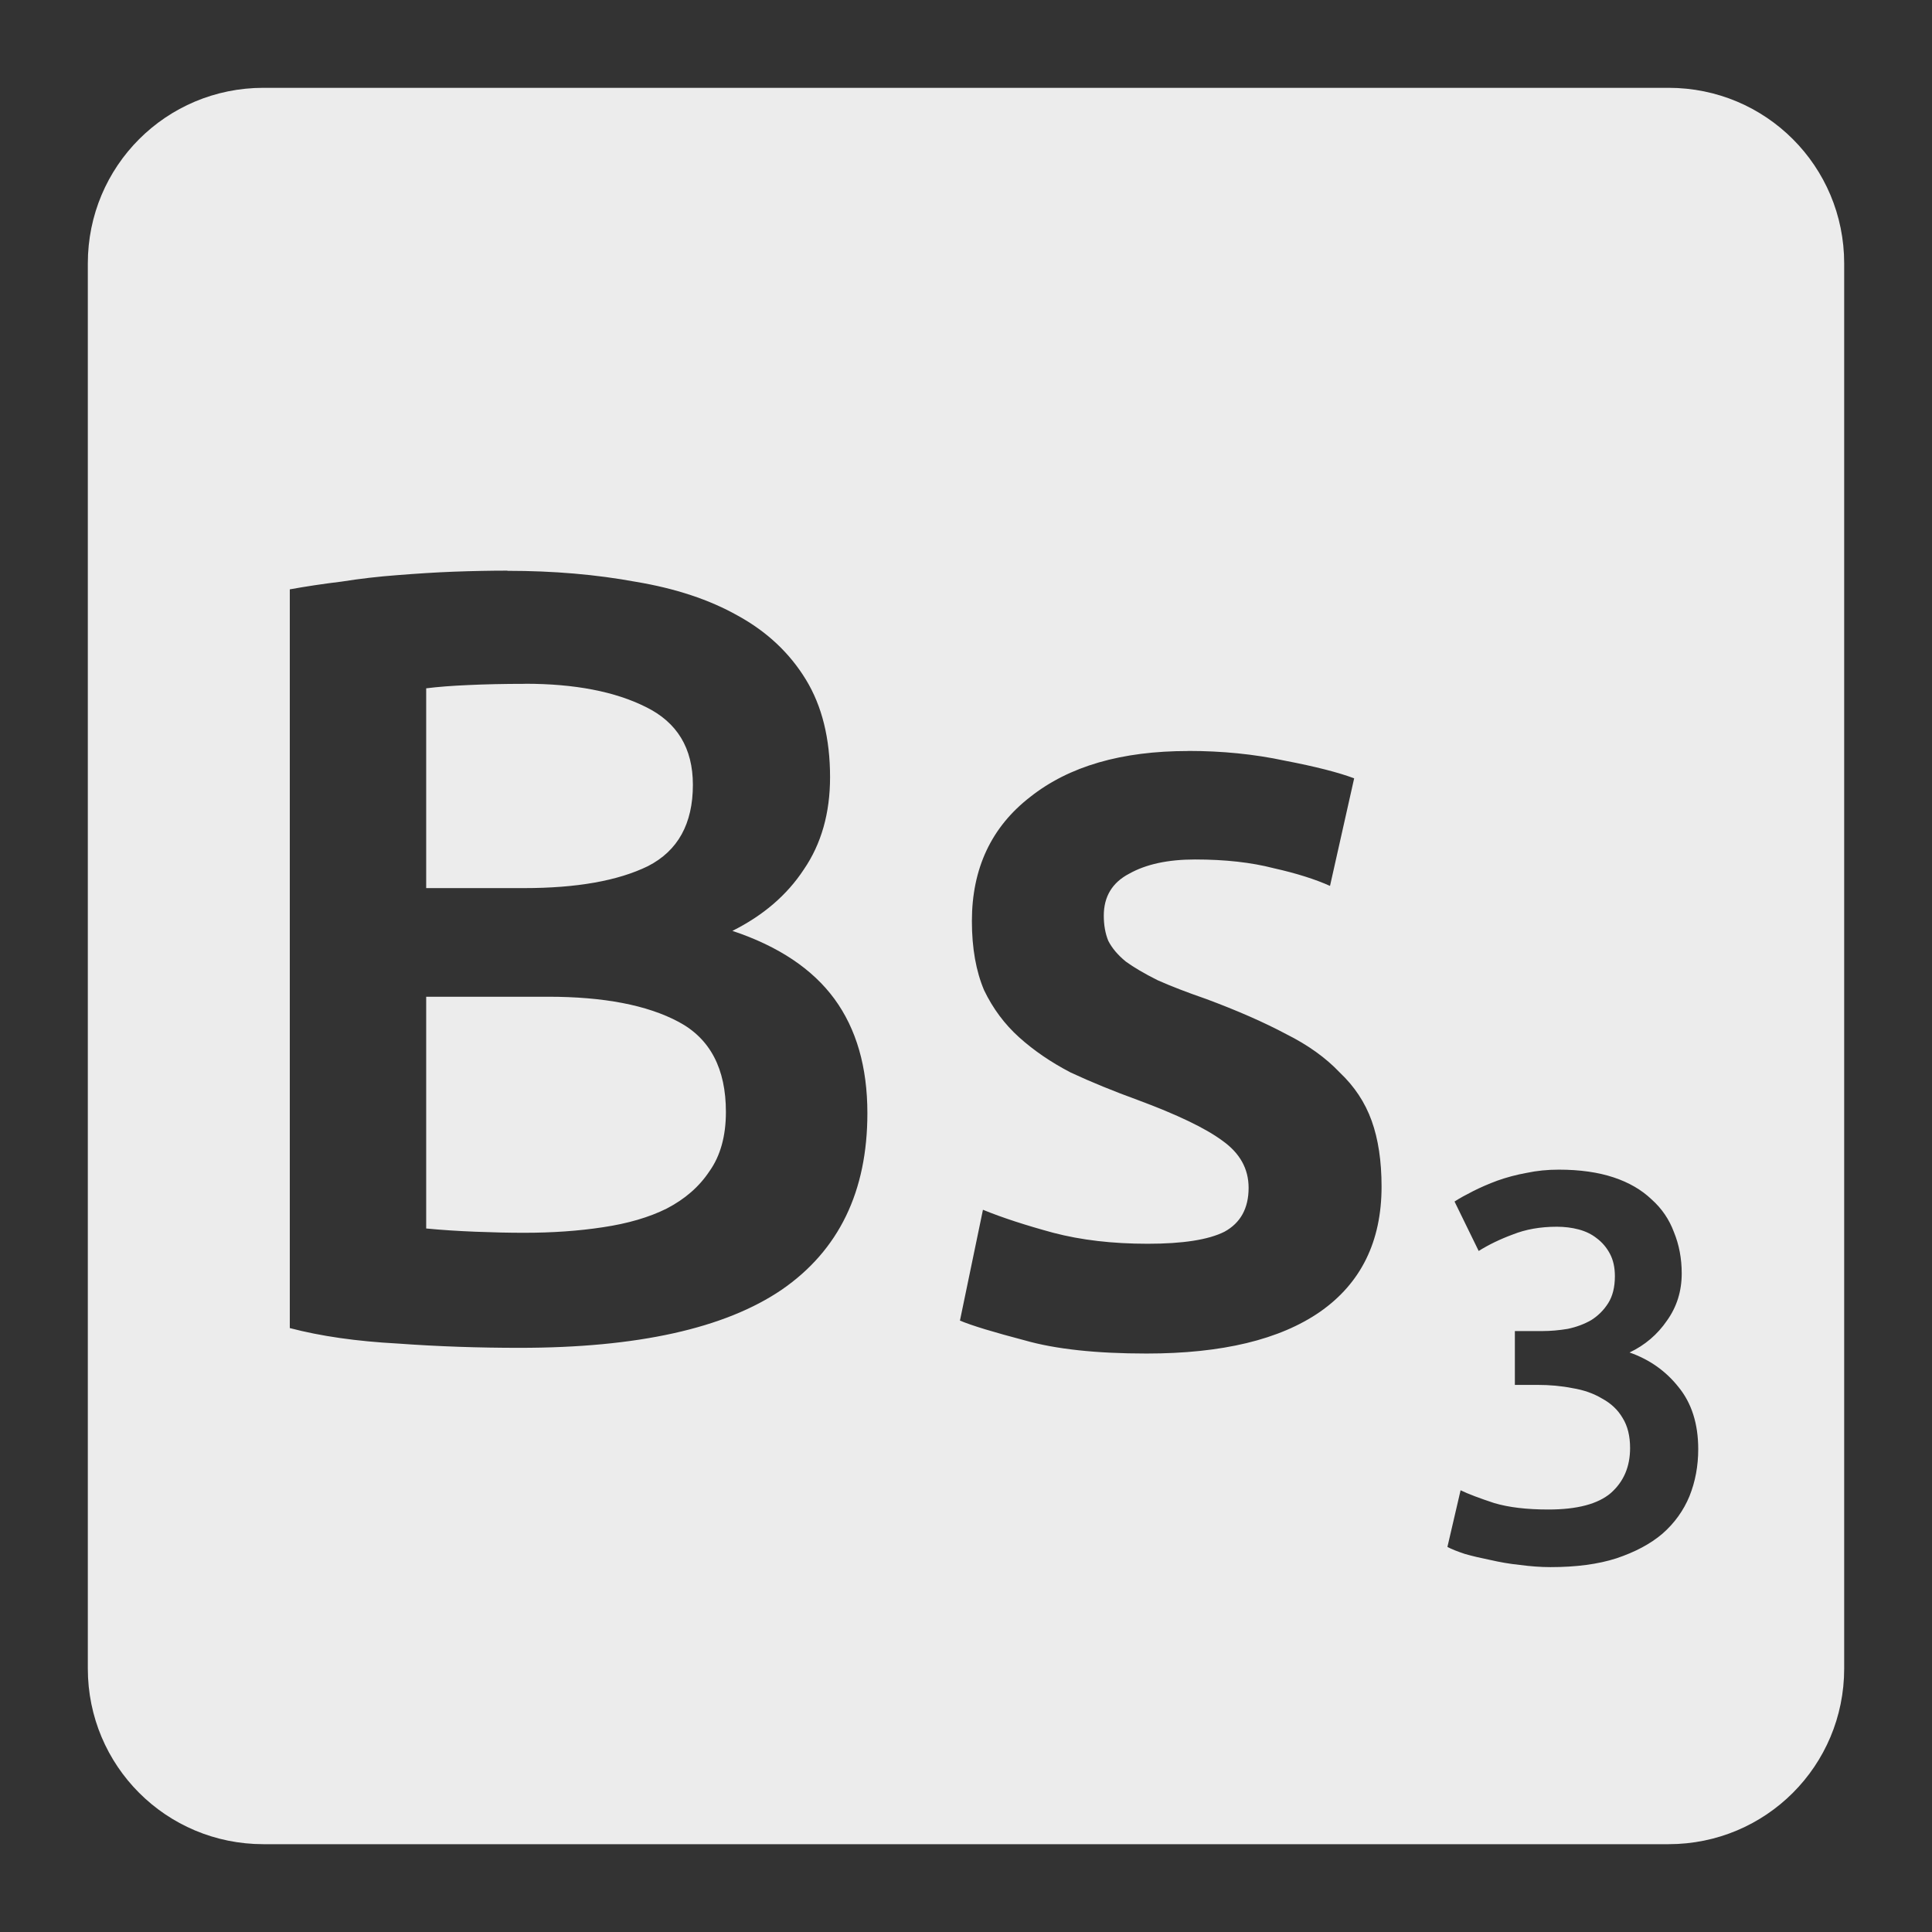 <svg xmlns="http://www.w3.org/2000/svg" viewBox="0 0 22 22"><rect x="0" y="0" width="22" height="22" fill="#333333" stroke="none"/><path d="m 3 1 c -1.108 0 -2 0.892 -2 2 l 0 16 c 0 1.108 0.892 2 2 2 l 16 0 c 1.108 0 2 -0.892 2 -2 l 0 -16 c 0 -1.108 -0.892 -2 -2 -2 l -16 0 z m 2.779 5.5 c 0.525 0 1.01 0.042 1.461 0.125 c 0.45 0.075 0.839 0.203 1.164 0.387 c 0.333 0.183 0.59 0.427 0.773 0.727 c 0.183 0.3 0.275 0.67 0.275 1.111 c 0 0.408 -0.099 0.759 -0.299 1.051 c -0.192 0.292 -0.463 0.524 -0.813 0.699 c 0.525 0.175 0.912 0.434 1.162 0.775 c 0.25 0.342 0.375 0.776 0.375 1.301 c 0 0.892 -0.325 1.562 -0.975 2.01 c -0.65 0.442 -1.647 0.662 -2.988 0.662 c -0.458 0 -0.92 -0.015 -1.387 -0.049 c -0.467 -0.025 -0.877 -0.084 -1.227 -0.176 l 0 -8.412 c 0.183 -0.033 0.38 -0.063 0.588 -0.088 c 0.208 -0.033 0.422 -0.058 0.639 -0.074 c 0.217 -0.017 0.428 -0.031 0.637 -0.039 c 0.217 -0.008 0.422 -0.012 0.613 -0.012 z m 0.199 1.287 c -0.242 0 -0.459 0.005 -0.65 0.014 c -0.183 0.008 -0.341 0.02 -0.475 0.037 l 0 2.275 l 1.113 0 c 0.6 0 1.07 -0.083 1.412 -0.25 c 0.342 -0.175 0.512 -0.484 0.512 -0.926 c 0 -0.417 -0.179 -0.712 -0.537 -0.887 c -0.35 -0.175 -0.808 -0.264 -1.375 -0.264 z m 7.553 0.764 c 0.383 0 0.75 0.036 1.1 0.111 c 0.35 0.067 0.614 0.135 0.789 0.201 l -0.275 1.225 c -0.167 -0.075 -0.38 -0.143 -0.639 -0.201 c -0.258 -0.067 -0.557 -0.1 -0.898 -0.1 c -0.308 0 -0.558 0.054 -0.75 0.162 c -0.192 0.1 -0.289 0.26 -0.289 0.477 c 0 0.108 0.017 0.204 0.051 0.287 c 0.042 0.083 0.108 0.161 0.199 0.236 c 0.092 0.067 0.213 0.138 0.363 0.213 c 0.15 0.067 0.334 0.138 0.551 0.213 c 0.358 0.133 0.662 0.267 0.912 0.4 c 0.25 0.125 0.453 0.271 0.611 0.438 c 0.167 0.158 0.288 0.34 0.363 0.549 c 0.075 0.208 0.113 0.458 0.113 0.75 c 0 0.625 -0.235 1.101 -0.701 1.426 c -0.458 0.317 -1.116 0.475 -1.975 0.475 c -0.575 0 -1.037 -0.05 -1.387 -0.15 c -0.35 -0.092 -0.597 -0.166 -0.738 -0.225 l 0.262 -1.262 c 0.225 0.092 0.492 0.178 0.801 0.262 c 0.317 0.083 0.674 0.125 1.074 0.125 c 0.4 0 0.692 -0.045 0.875 -0.137 c 0.183 -0.1 0.275 -0.267 0.275 -0.5 c 0 -0.217 -0.099 -0.395 -0.299 -0.537 c -0.192 -0.142 -0.513 -0.296 -0.963 -0.463 c -0.275 -0.1 -0.53 -0.204 -0.764 -0.313 c -0.225 -0.117 -0.419 -0.25 -0.586 -0.4 c -0.167 -0.15 -0.3 -0.329 -0.4 -0.537 c -0.092 -0.217 -0.139 -0.479 -0.139 -0.787 c 0 -0.6 0.222 -1.072 0.664 -1.414 c 0.442 -0.35 1.04 -0.523 1.799 -0.523 z m -8.678 2.799 l 0 2.639 c 0.175 0.017 0.363 0.029 0.563 0.037 c 0.2 0.008 0.384 0.012 0.551 0.012 c 0.325 0 0.623 -0.021 0.898 -0.063 c 0.283 -0.042 0.527 -0.113 0.727 -0.213 c 0.208 -0.108 0.37 -0.249 0.486 -0.424 c 0.125 -0.175 0.188 -0.401 0.188 -0.676 c 0 -0.492 -0.179 -0.834 -0.537 -1.025 c -0.358 -0.192 -0.855 -0.287 -1.488 -0.287 l -1.387 0 z m 12.896 1.969 c 0.242 0 0.45 0.03 0.625 0.088 c 0.175 0.058 0.319 0.142 0.432 0.25 c 0.117 0.104 0.202 0.229 0.256 0.375 c 0.058 0.142 0.088 0.298 0.088 0.469 c 0 0.2 -0.055 0.379 -0.168 0.537 c -0.108 0.158 -0.251 0.28 -0.426 0.363 c 0.225 0.079 0.411 0.209 0.557 0.393 c 0.15 0.183 0.225 0.42 0.225 0.707 c 0 0.192 -0.033 0.37 -0.1 0.537 c -0.067 0.162 -0.169 0.305 -0.307 0.426 c -0.137 0.117 -0.313 0.21 -0.525 0.281 c -0.208 0.067 -0.458 0.1 -0.75 0.1 c -0.113 0 -0.229 -0.009 -0.35 -0.025 c -0.117 -0.012 -0.23 -0.032 -0.338 -0.057 c -0.104 -0.021 -0.2 -0.043 -0.287 -0.068 c -0.087 -0.029 -0.153 -0.055 -0.199 -0.08 l 0.15 -0.645 c 0.087 0.042 0.214 0.09 0.381 0.145 c 0.167 0.05 0.373 0.074 0.619 0.074 c 0.329 0 0.565 -0.063 0.711 -0.188 c 0.146 -0.129 0.219 -0.299 0.219 -0.512 c 0 -0.137 -0.028 -0.252 -0.086 -0.344 c -0.054 -0.092 -0.132 -0.165 -0.232 -0.219 c -0.096 -0.058 -0.209 -0.098 -0.338 -0.119 c -0.125 -0.025 -0.257 -0.037 -0.398 -0.037 l -0.258 0 l 0 -0.613 l 0.313 0 c 0.096 0 0.193 -0.009 0.289 -0.025 c 0.1 -0.021 0.188 -0.054 0.268 -0.1 c 0.079 -0.05 0.143 -0.114 0.193 -0.193 c 0.05 -0.079 0.076 -0.182 0.076 -0.307 c 0 -0.1 -0.019 -0.185 -0.057 -0.256 c -0.038 -0.071 -0.088 -0.13 -0.15 -0.176 c -0.058 -0.046 -0.126 -0.079 -0.205 -0.1 c -0.079 -0.021 -0.162 -0.031 -0.25 -0.031 c -0.188 0 -0.354 0.03 -0.5 0.088 c -0.146 0.054 -0.276 0.117 -0.389 0.188 l -0.275 -0.563 c 0.058 -0.038 0.13 -0.077 0.213 -0.119 c 0.083 -0.042 0.175 -0.082 0.275 -0.119 c 0.104 -0.037 0.215 -0.067 0.332 -0.088 c 0.117 -0.025 0.238 -0.037 0.367 -0.037 z" style="fill:#ececec;fill-opacity:1"/></svg>